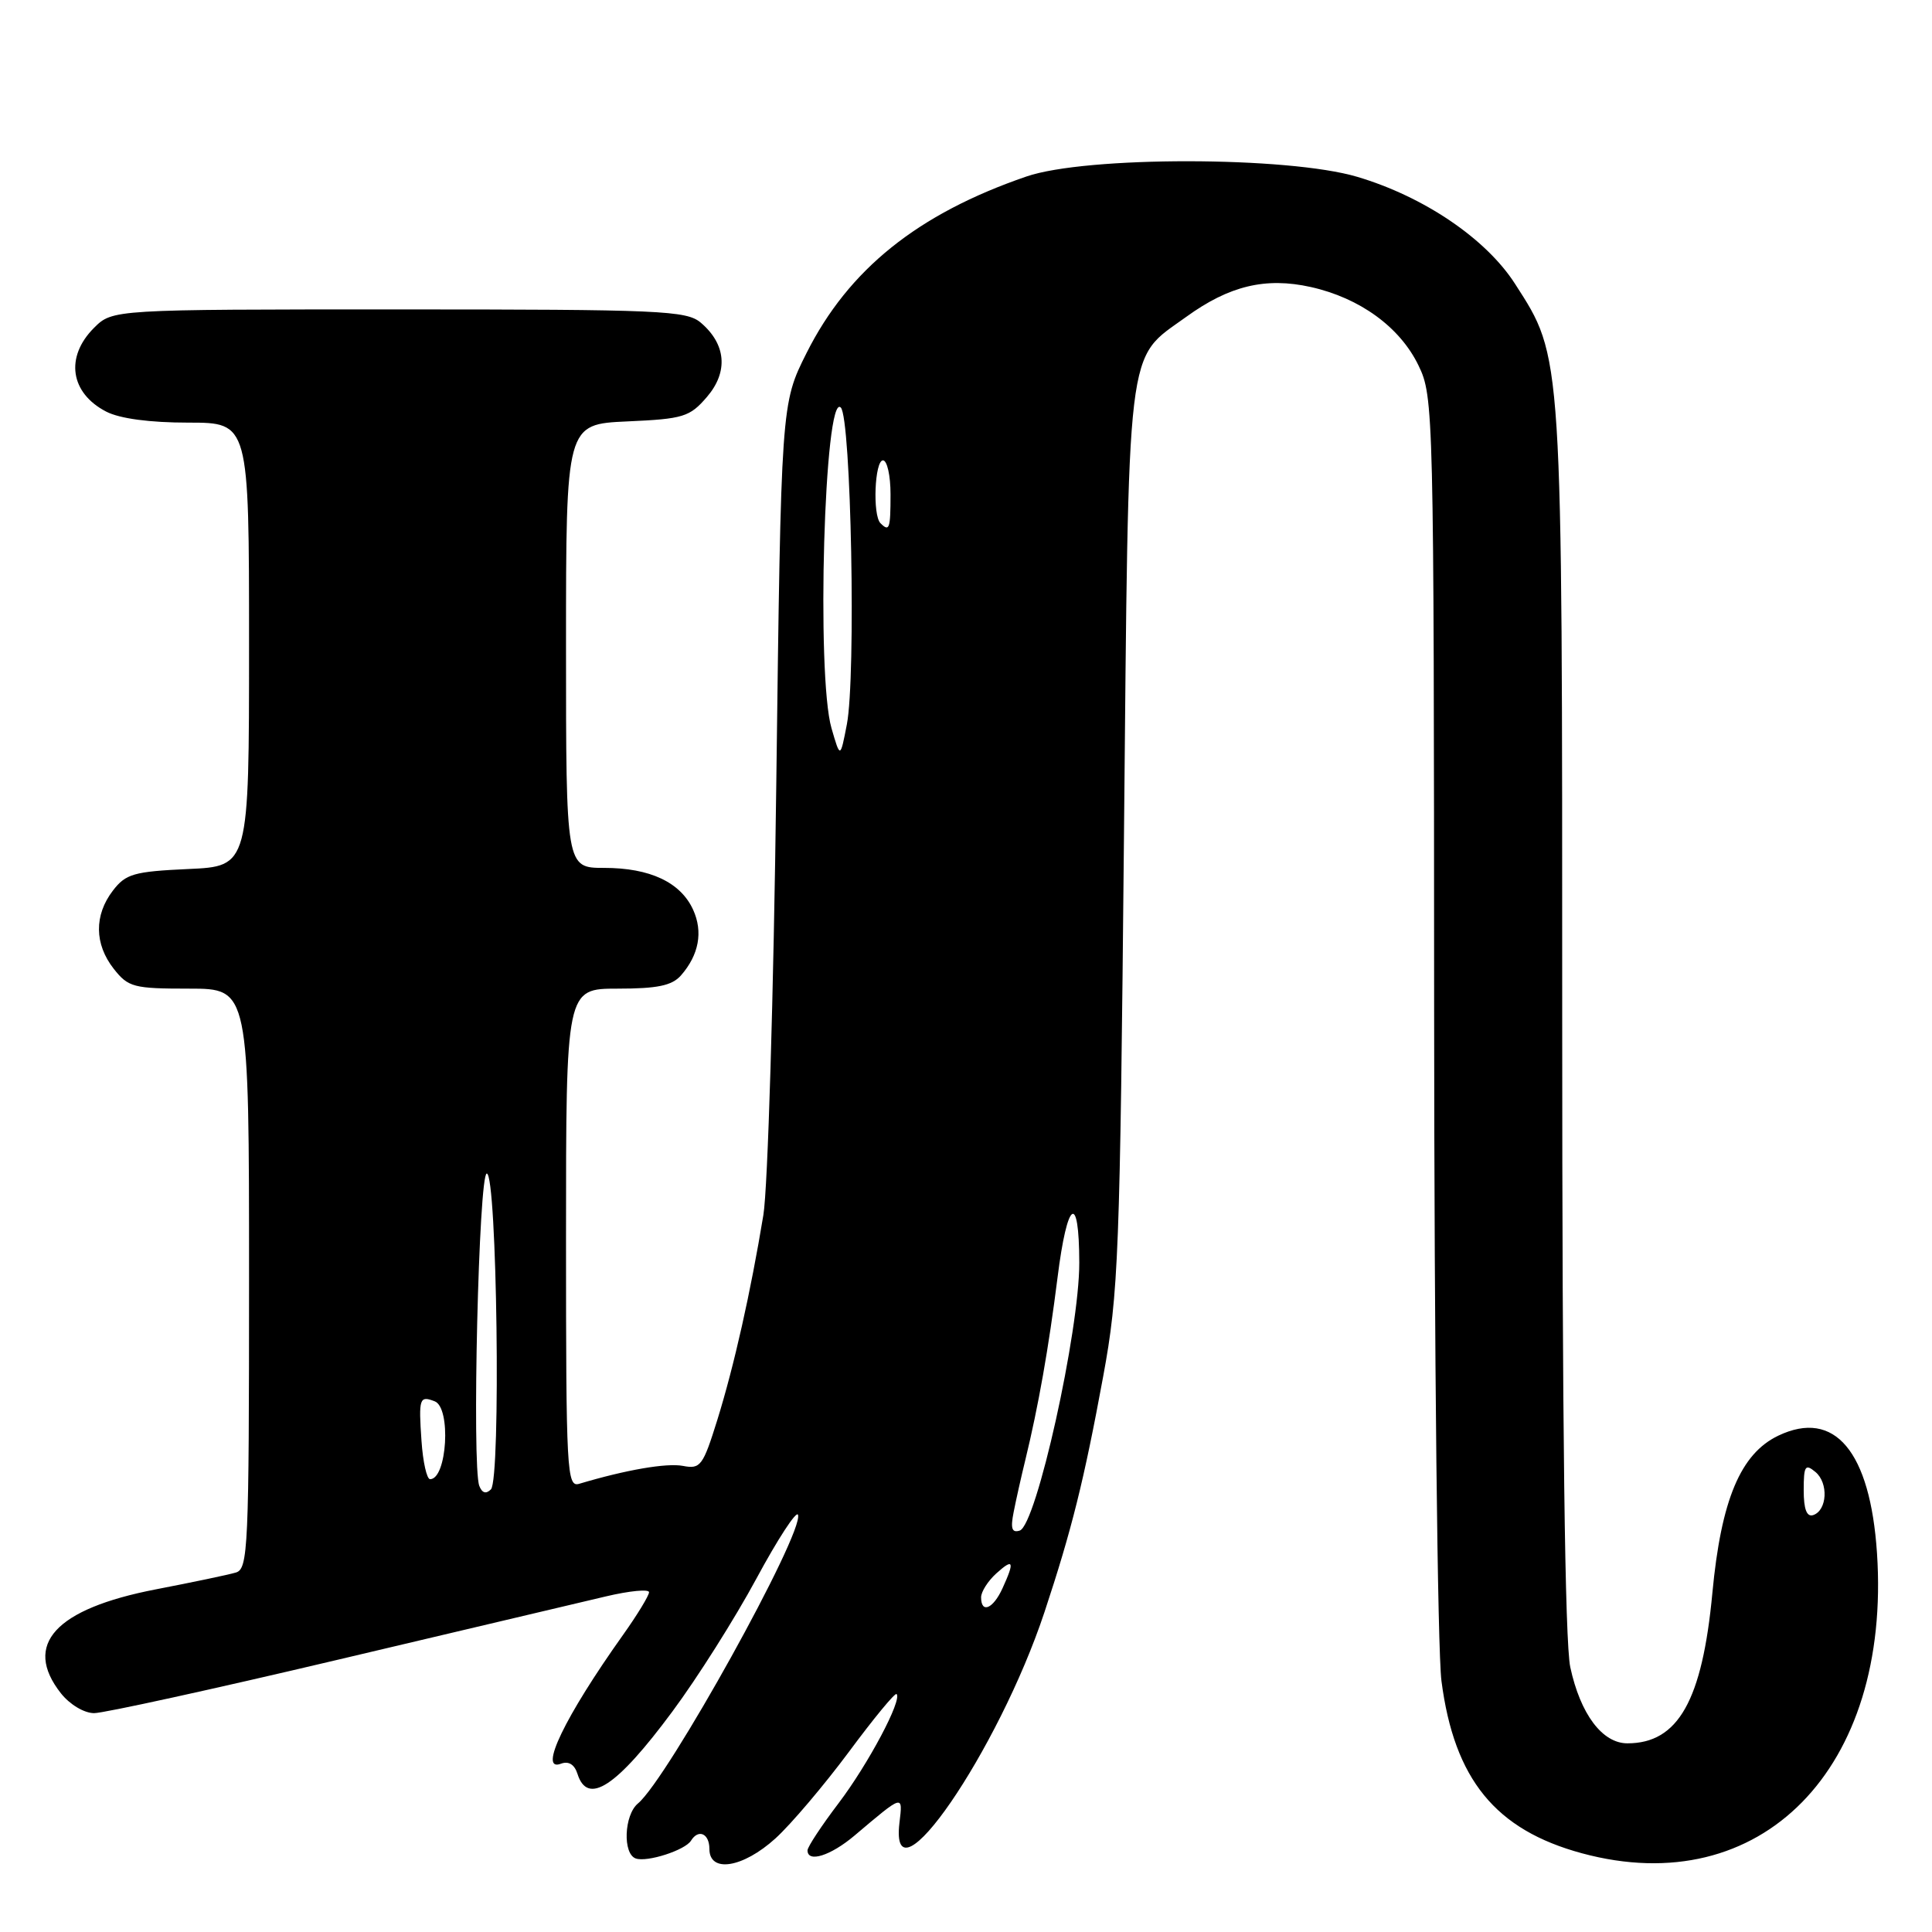 <?xml version="1.0" encoding="UTF-8" standalone="no"?>
<!DOCTYPE svg PUBLIC "-//W3C//DTD SVG 1.1//EN" "http://www.w3.org/Graphics/SVG/1.1/DTD/svg11.dtd" >
<svg xmlns="http://www.w3.org/2000/svg" xmlns:xlink="http://www.w3.org/1999/xlink" version="1.1" viewBox="0 0 256 256">
 <g >
 <path fill="currentColor"
d=" M 91.56 243.90 C 92.55 242.30 94.00 242.95 94.00 245.00 C 94.00 248.22 98.44 247.51 102.75 243.60 C 104.81 241.73 109.18 236.57 112.47 232.15 C 115.75 227.72 118.60 224.26 118.80 224.47 C 119.57 225.24 115.06 233.73 111.12 238.93 C 108.85 241.92 107.00 244.73 107.00 245.18 C 107.00 246.86 110.04 245.91 113.22 243.23 C 119.76 237.70 119.63 237.74 119.18 241.55 C 117.84 253.03 132.27 232.06 138.40 213.61 C 141.99 202.78 143.63 196.23 146.18 182.37 C 148.22 171.30 148.40 166.50 148.93 111.00 C 149.57 44.15 149.13 47.81 157.19 41.98 C 162.88 37.86 167.70 36.70 173.68 38.03 C 180.19 39.48 185.51 43.35 187.96 48.43 C 189.96 52.55 190.00 54.24 190.03 134.07 C 190.05 178.85 190.48 218.75 191.00 222.73 C 192.69 235.77 198.16 242.47 209.62 245.57 C 233.33 251.99 250.62 234.39 248.71 205.78 C 247.81 192.29 243.09 186.68 235.64 190.23 C 230.63 192.62 228.06 198.75 226.90 211.06 C 225.56 225.34 222.36 231.00 215.64 231.00 C 212.31 231.00 209.41 227.13 208.07 220.91 C 207.36 217.57 207.00 188.93 207.00 135.16 C 207.00 46.09 207.09 47.49 200.75 37.61 C 196.91 31.63 188.69 26.06 179.84 23.43 C 170.64 20.70 143.90 20.67 136.00 23.39 C 121.61 28.33 112.43 35.70 106.87 46.78 C 103.50 53.50 103.50 53.50 102.86 104.00 C 102.51 131.78 101.74 157.43 101.15 161.00 C 99.46 171.26 97.28 180.95 95.06 188.11 C 93.15 194.24 92.82 194.69 90.50 194.24 C 88.33 193.83 82.98 194.75 76.75 196.61 C 75.11 197.10 75.00 195.09 75.00 164.07 C 75.00 131.00 75.00 131.00 81.85 131.00 C 87.11 131.00 89.04 130.60 90.23 129.25 C 92.61 126.53 93.18 123.48 91.84 120.54 C 90.18 116.91 86.13 115.00 80.05 115.00 C 75.00 115.00 75.00 115.00 75.00 85.61 C 75.00 56.21 75.00 56.21 83.10 55.84 C 90.56 55.51 91.39 55.25 93.67 52.60 C 96.53 49.27 96.22 45.61 92.85 42.75 C 90.96 41.15 87.52 41.00 52.84 41.00 C 14.91 41.00 14.91 41.00 12.45 43.45 C 8.60 47.31 9.30 52.07 14.07 54.54 C 15.87 55.47 19.84 56.00 24.95 56.00 C 33.00 56.00 33.00 56.00 33.00 85.39 C 33.00 114.79 33.00 114.79 24.94 115.15 C 17.74 115.48 16.66 115.79 14.96 118.01 C 12.46 121.27 12.50 125.09 15.07 128.37 C 17.00 130.82 17.70 131.00 25.07 131.00 C 33.00 131.00 33.00 131.00 33.00 169.43 C 33.00 205.17 32.88 207.90 31.25 208.37 C 30.29 208.66 25.51 209.66 20.64 210.60 C 7.31 213.18 2.99 217.91 8.07 224.37 C 9.25 225.86 11.15 227.00 12.47 227.00 C 13.75 227.00 28.23 223.83 44.65 219.95 C 61.07 216.07 77.09 212.28 80.25 211.54 C 83.41 210.79 86.00 210.54 86.00 210.98 C 86.00 211.42 84.45 213.97 82.55 216.64 C 74.84 227.48 71.28 234.87 74.33 233.70 C 75.34 233.32 76.12 233.79 76.52 235.05 C 77.86 239.29 81.69 236.78 89.09 226.79 C 92.39 222.35 97.40 214.42 100.23 209.17 C 103.06 203.92 105.54 200.12 105.74 200.72 C 106.54 203.11 88.46 235.71 84.53 238.97 C 82.69 240.50 82.49 245.66 84.25 246.26 C 85.76 246.78 90.78 245.16 91.56 243.90 Z  M 130.00 211.65 C 130.00 210.92 130.90 209.50 132.00 208.50 C 134.29 206.43 134.48 206.86 132.84 210.45 C 131.60 213.18 130.00 213.86 130.00 211.65 Z  M 134.31 200.38 C 134.62 198.79 135.31 195.70 135.85 193.50 C 137.61 186.26 138.95 178.64 140.13 169.28 C 141.42 158.95 142.99 157.87 143.01 167.31 C 143.03 176.40 137.32 202.10 135.12 202.81 C 134.08 203.14 133.88 202.54 134.31 200.38 Z  M 239.00 197.46 C 239.00 194.23 239.20 193.92 240.55 195.04 C 242.31 196.50 242.12 200.14 240.25 200.76 C 239.40 201.03 239.00 199.98 239.00 197.46 Z  M 63.51 196.89 C 62.51 194.28 63.44 155.50 64.50 155.50 C 65.86 155.50 66.39 196.01 65.05 197.35 C 64.40 198.00 63.88 197.84 63.51 196.89 Z  M 55.85 190.92 C 55.46 185.27 55.58 184.90 57.60 185.68 C 59.80 186.52 59.24 196.00 56.99 196.00 C 56.55 196.00 56.04 193.71 55.85 190.92 Z  M 110.18 96.50 C 108.14 89.51 109.23 51.83 111.41 54.00 C 112.78 55.38 113.44 89.66 112.21 96.00 C 111.34 100.50 111.34 100.50 110.18 96.50 Z  M 116.67 69.33 C 115.60 68.27 115.90 61.00 117.00 61.00 C 117.55 61.00 118.00 63.02 118.00 65.50 C 118.00 70.08 117.85 70.51 116.67 69.33 Z "/>
</g>
</svg>